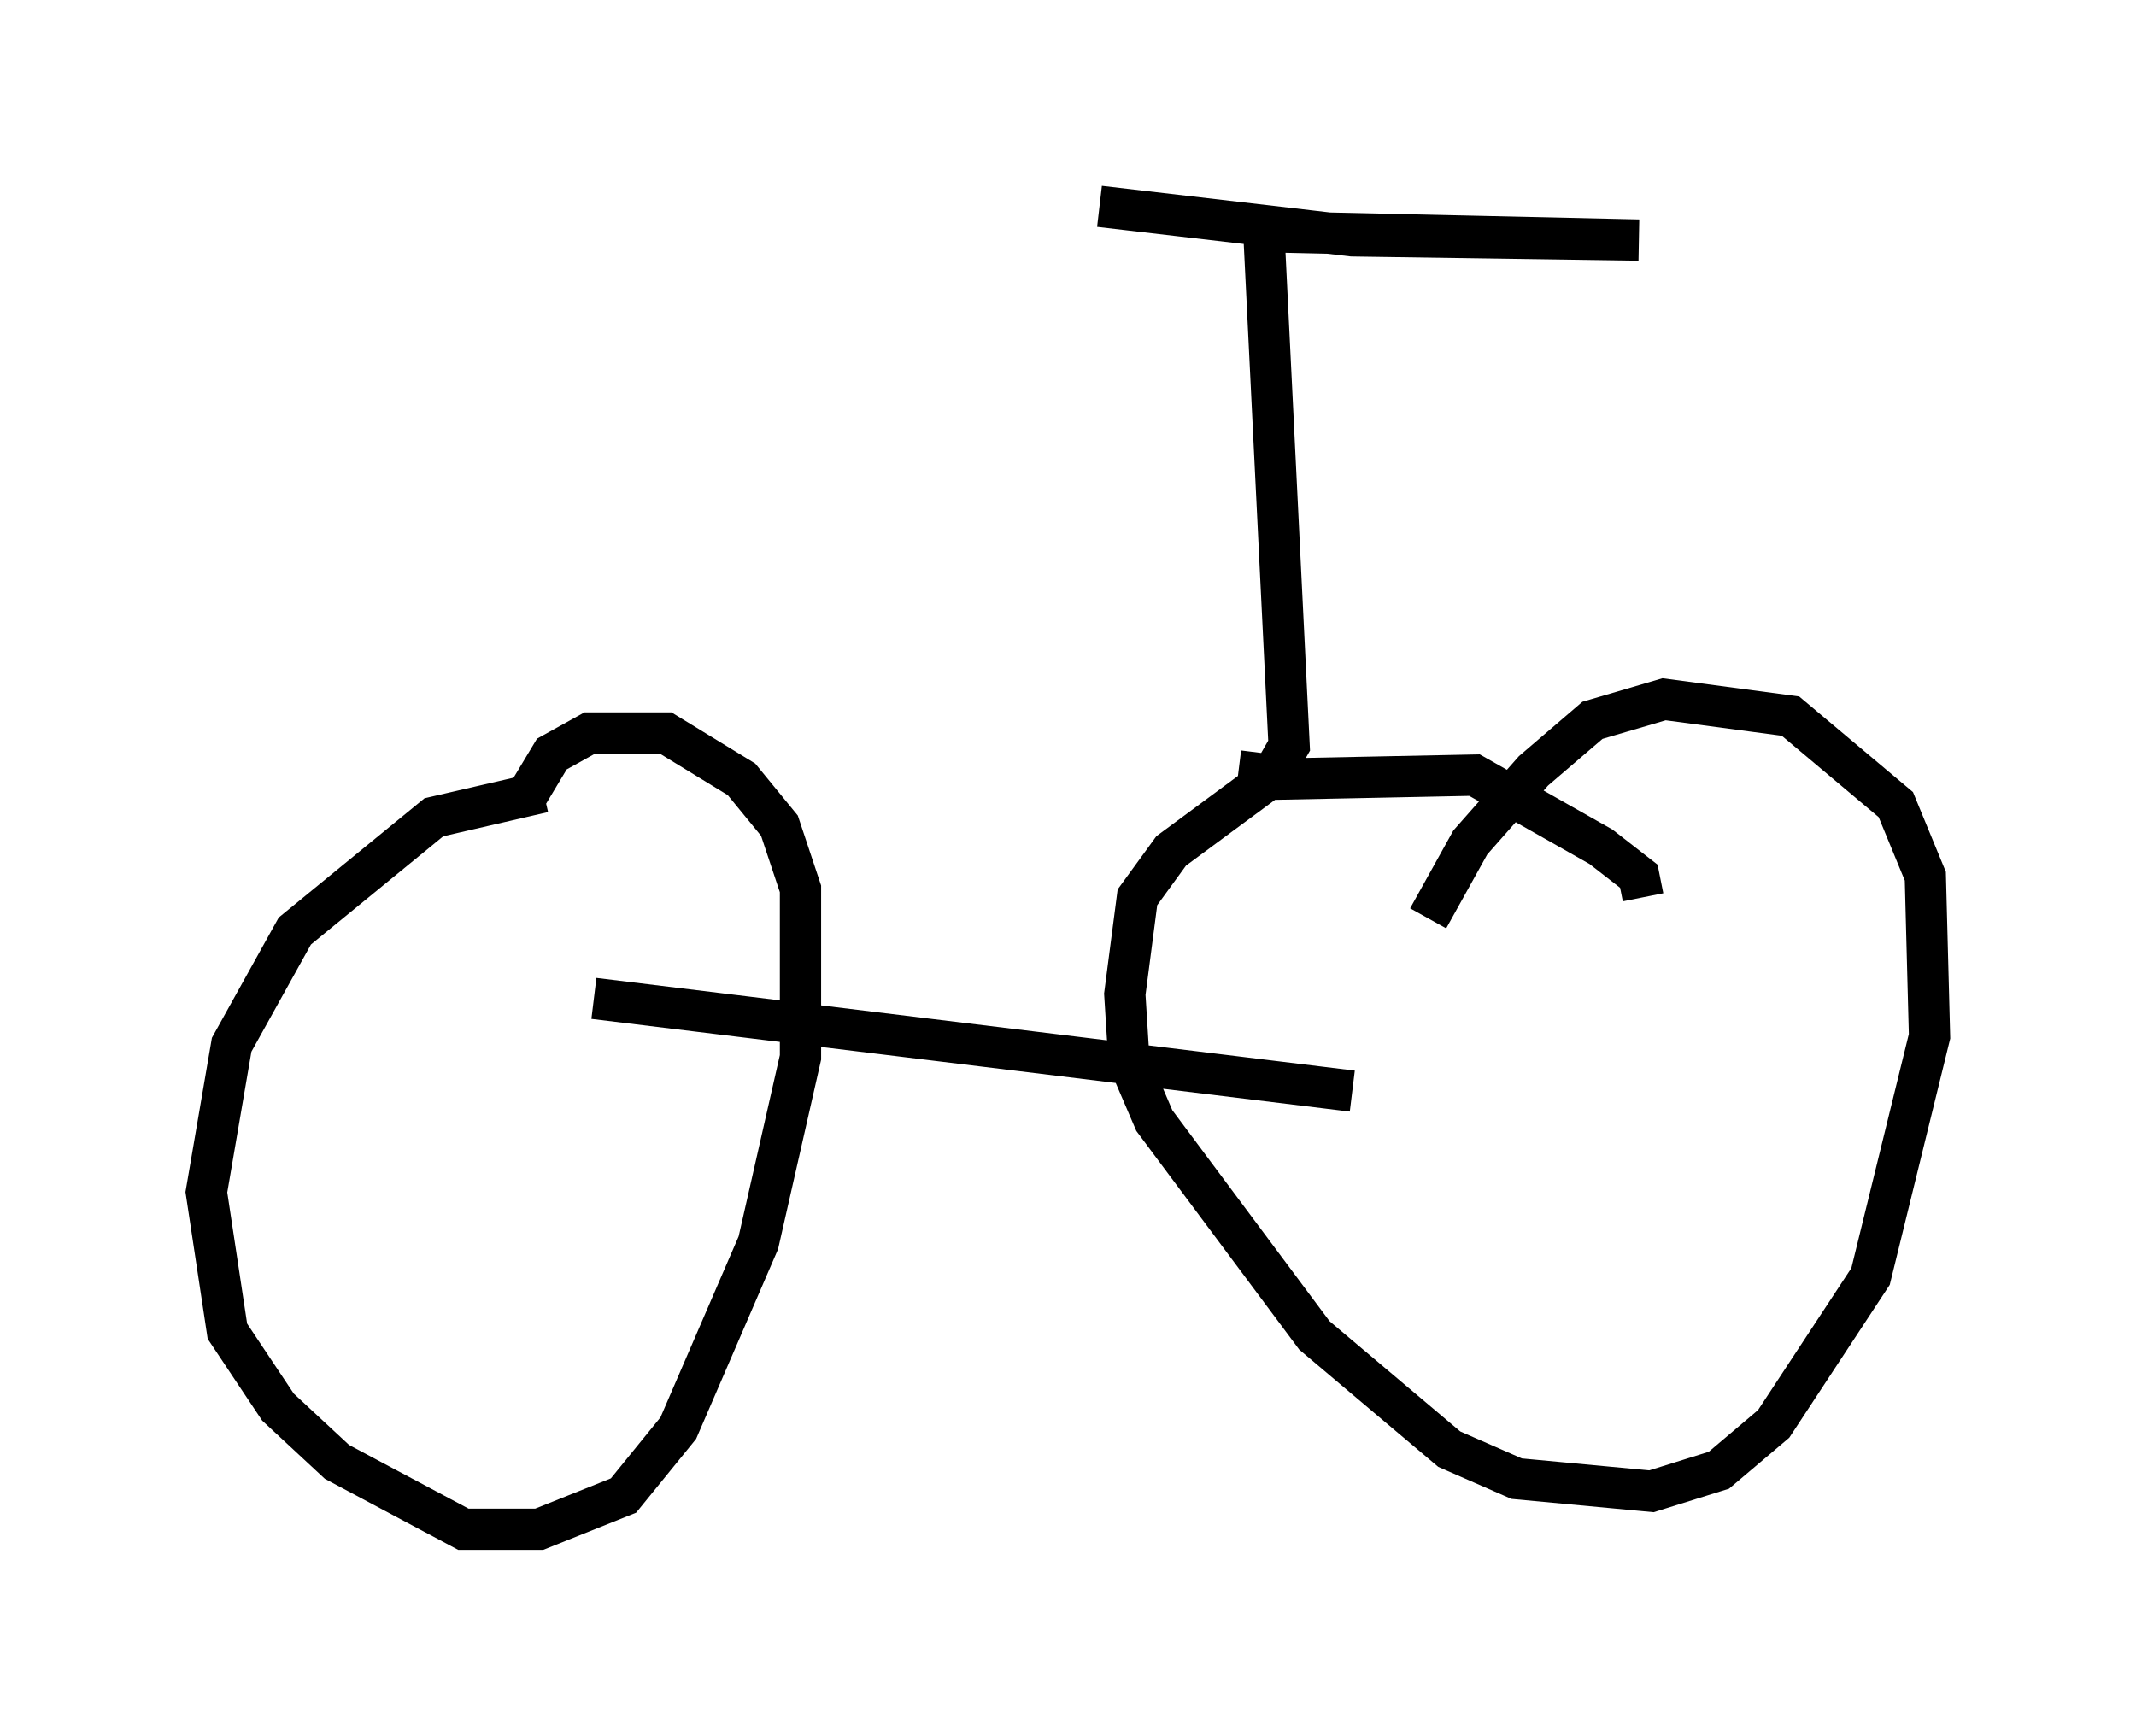 <?xml version="1.0" encoding="utf-8" ?>
<svg baseProfile="full" height="42.055" version="1.1" width="51.753" xmlns="http://www.w3.org/2000/svg" xmlns:ev="http://www.w3.org/2001/xml-events" xmlns:xlink="http://www.w3.org/1999/xlink"><defs /><rect fill="white" height="42.055" width="51.753" x="0" y="0" /><path d="M15.821, 19.394 m-2.654, -0.204 l-2.654, 0.613 -3.369, 2.756 l-1.531, 2.756 -0.613, 3.573 l0.51, 3.369 1.225, 1.838 l1.429, 1.327 3.063, 1.633 l1.838, 0.0 2.042, -0.817 l1.327, -1.633 1.94, -4.492 l1.021, -4.492 0.0, -4.083 l-0.51, -1.531 -0.919, -1.123 l-1.838, -1.123 -1.838, 0.0 l-0.919, 0.51 -0.613, 1.021 m27.052, 2.45 l-0.102, -0.51 -0.919, -0.715 l-3.063, -1.735 -5.002, 0.102 l-2.348, 1.735 -0.817, 1.123 l-0.306, 2.348 0.102, 1.633 l0.613, 1.429 3.879, 5.206 l3.267, 2.756 1.633, 0.715 l3.267, 0.306 1.633, -0.51 l1.327, -1.123 2.348, -3.573 l1.429, -5.819 -0.102, -3.879 l-0.715, -1.735 -2.552, -2.144 l-3.063, -0.408 -1.735, 0.51 l-1.429, 1.225 -1.531, 1.735 l-1.021, 1.838 m-20.213, 1.94 l18.375, 2.246 m-2.756, -7.758 l0.817, 0.102 0.408, -0.715 l-0.613, -12.454 9.086, 0.204 l-6.942, -0.102 -6.125, -0.715 " fill="none" stroke="black" stroke-width="1" /></svg>